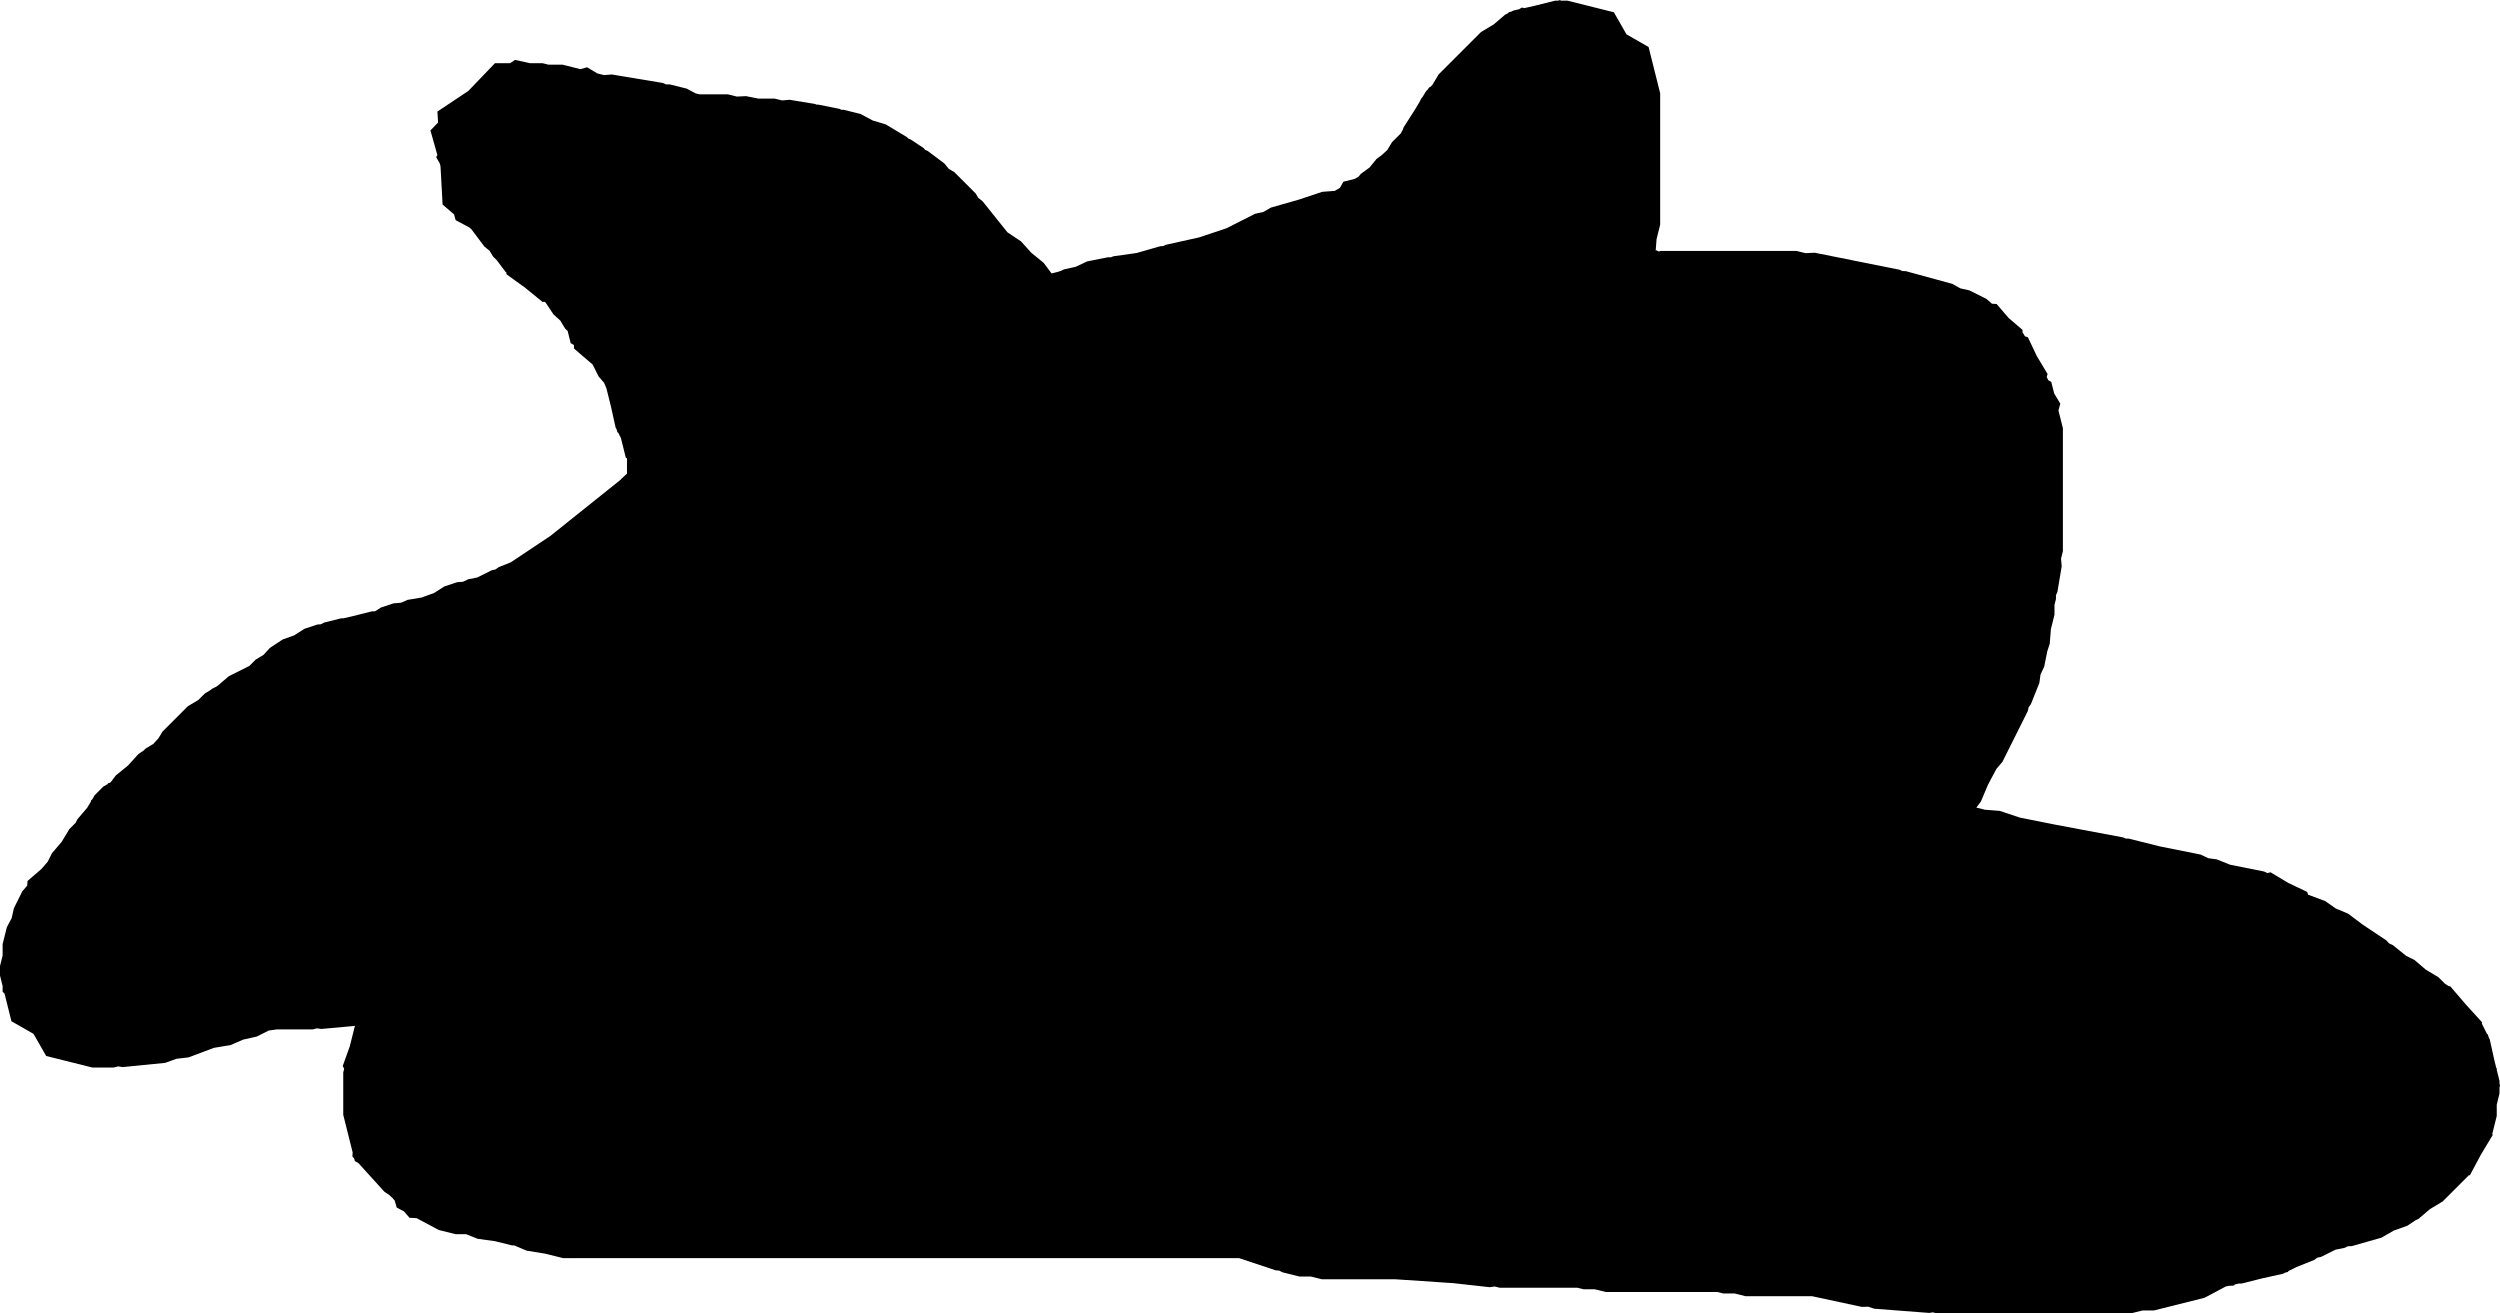 <svg version="1.1" xmlns="http://www.w3.org/2000/svg" xmlns:xlink="http://www.w3.org/1999/xlink" width="47.295" height="24.842" viewBox="0,0,47.295,24.842"><g transform="translate(-296.82,-157.846)"><g data-paper-data="{&quot;isPaintingLayer&quot;:true}" fill="#000000" fill-rule="nonzero" stroke="none" stroke-width="0.5" stroke-linecap="butt" stroke-linejoin="miter" stroke-miterlimit="10" stroke-dasharray="" stroke-dashoffset="0" style="mix-blend-mode: normal"><path d="M320.562,161.891l0.16,-0.036l0.142,-0.082l0.525,-0.15l0.445,-0.148l0.238,-0.018l0.002,-0.001l0.094,-0.056l0.066,-0.116l0.218,-0.055l0.069,-0.041l0.045,-0.054l0.165,-0.121l0.129,-0.159l0.103,-0.077l0.101,-0.092l0.09,-0.149l0.168,-0.168l0.01,-0.017l-0.001,-0.004l0.026,-0.043l0.015,-0.046l0.216,-0.339l0.086,-0.143l0.034,-0.068l0.023,-0.026l0.065,-0.108l0.034,-0.034l0.027,-0.042l0.019,-0.004l0.04,-0.04l0.12,-0.2l0.802,-0.802l0.241,-0.145l0.214,-0.183l0.058,-0.029l0.01,-0.017l0.049,-0.012l0.044,-0.022l0.103,-0.023l0.055,-0.033l0.042,0.012l0.192,-0.043l0.39,-0.098h0.049l0.049,-0.011l0.016,0.011h0.126l0.875,0.219l0.239,0.418l0.418,0.239l0.219,0.875v2.486l-0.068,0.273l-0.014,0.182l0.002,0.005l-0.003,0.007l-0.002,0.023l0.015,-0.005l0.042,0.022l0.042,-0.01h2.566l0.169,0.042l0.174,-0.008l1.604,0.321l0.056,0.026l0.062,0.001l0.882,0.241l0.152,0.085l0.17,0.038l0.321,0.16l0.108,0.093l0.087,0.005l0.226,0.263l0.263,0.226l0.003,0.054l0.008,0.008l0.036,0.06l0.056,0.019l0.169,0.356l0.203,0.338l-0.016,0.057l0.029,0.06l0.057,0.033l0.055,0.218l0.116,0.193l-0.035,0.129l0.084,0.335v2.326l-0.035,0.142l0.012,0.146l-0.08,0.481l-0.028,0.065v0.071l-0.028,0.112v0.186l-0.068,0.273l-0.022,0.28l-0.046,0.137l-0.059,0.294l-0.069,0.146l-0.022,0.16l-0.16,0.401l-0.043,0.06l-0.016,0.072l-0.481,0.962l-0.112,0.131l-0.159,0.298l-0.135,0.32l-0.086,0.115l0.162,0.04l0.28,0.022l0.378,0.126l0.685,0.137l1.273,0.239l0.049,0.022h0.053l0.601,0.15l0.761,0.152l0.146,0.069l0.16,0.022l0.252,0.101l0.644,0.129l0.064,0.03l0.057,-0.016l0.338,0.203l0.356,0.169l0.017,0.052l0.321,0.12l0.205,0.142l0.23,0.097l0.282,0.211l0.441,0.294l0.052,0.057l0.07,0.032l0.256,0.205l0.155,0.077l0.214,0.183l0.241,0.145l0.118,0.118l0.077,0.051l0.027,0.001l0.295,0.344l0.305,0.335l-0.002,0.027l0.099,0.198l0.017,0.01l0.012,0.049l0.022,0.044l0.087,0.393l0.036,0.144l0.009,0.009v0.028l0.052,0.209v0.049l0.011,0.049l-0.011,0.016v0.126l-0.052,0.209v0.215l-0.08,0.321l-0.005,0.009l0.008,0.031l-0.224,0.373l-0.205,0.384l-0.031,0.009l-0.005,0.009l-0.481,0.481l-0.241,0.145l-0.214,0.183l-0.063,0.031l-0.15,0.1l-0.255,0.091l-0.235,0.135l-0.561,0.16l-0.072,0.002l-0.065,0.031l-0.171,0.034l-0.272,0.136l-0.072,0.016l-0.06,0.043l-0.333,0.133l-0.154,0.077l-0.01,0.017l-0.049,0.012l-0.044,0.022l-0.393,0.087l-0.39,0.098l-0.049,0l-0.078,0.017l-0.018,0.021l-0.102,0.006l-0.053,0.012l-0.399,0.213l-0.962,0.241h-0.215l-0.209,0.052h-3.689l-0.067,-0.017l-0.068,0.011l-1.042,-0.08l-0.113,-0.038l-0.119,0.004l-0.941,-0.202h-1.258l-0.209,-0.052h-0.215l-0.112,-0.028h-2.11l-0.209,-0.052h-0.215l-0.112,-0.028h-1.469l-0.096,-0.024l-0.098,0.013l-0.683,-0.076l-1.106,-0.074h-1.385l-0.209,-0.052h-0.215l-0.321,-0.08l-0.061,-0.032l-0.068,-0.005l-0.693,-0.231l-12.583,0l-0.003,0.002l-0.013,-0.002h-0.188l-0.342,-0.085l-0.348,-0.056l-0.173,-0.074l-0.013,-0.003l-0.002,-0.003l-0.044,-0.019h-0.042l-0.322,-0.08l-0.328,-0.045l-0.219,-0.087h-0.197l-0.321,-0.08l-0.418,-0.223l-0.136,-0.008l-0.103,-0.12l-0.139,-0.074l-0.037,-0.131l-0.051,-0.059l-0.01,-0.006l-0.038,-0.038l-0.096,-0.064l-0.493,-0.543l-0.067,-0.038l-0.012,-0.049l-0.034,-0.037l0.005,-0.077l-0.178,-0.712v-0.802l0.017,-0.068l-0.027,-0.053l0.133,-0.371l0.096,-0.382l0.013,-0.007l-0.649,0.059l-0.08,-0.012l-0.078,0.02l-0.678,0l-0.157,0.022l-0.227,0.114l-0.255,0.057l-0.24,0.104l-0.314,0.052l-0.482,0.181l-0.226,0.026l-0.214,0.077l-0.802,0.08l-0.088,-0.013l-0.086,0.022h-0.401l-0.875,-0.219l-0.239,-0.418l-0.418,-0.239l-0.131,-0.524l-0.036,-0.034l0,-0.108l-0.052,-0.209v-0.16l0.052,-0.209v-0.215l0.08,-0.321l0.091,-0.17l0.042,-0.188l0.16,-0.321l0.093,-0.108l0.005,-0.087l0.263,-0.226l0.12,-0.14l0.08,-0.16l0.183,-0.214l0.145,-0.241l0.118,-0.118l0.004,-0.006l0.031,-0.063l0.183,-0.214l0.074,-0.123l0.001,-0.019l0.021,-0.018l0.048,-0.081l0.16,-0.16l0.081,-0.048l0.018,-0.021l0.019,-0.001l0.025,-0.015l0.096,-0.128l0.23,-0.187l0.199,-0.219l0.096,-0.064l0.038,-0.038l0.149,-0.09l0.096,-0.106l0.075,-0.125l0.481,-0.481l0.2,-0.12l0.12,-0.12l0.108,-0.065l0.026,-0.023l0.068,-0.034l0.039,-0.023l0.214,-0.183l0.388,-0.194l0.12,-0.12l0.149,-0.09l0.117,-0.129l0.241,-0.16l0.22,-0.079l0.197,-0.125l0.241,-0.08l0.068,-0.005l0.061,-0.032l0.321,-0.08h0.038l0.157,-0.035l0.39,-0.098l0.049,0l0.013,-0.003l0.106,-0.068l0.241,-0.08l0.138,-0.011l0.127,-0.055l0.271,-0.045l0.008,-0.005l0.22,-0.079l0.197,-0.125l0.241,-0.08l0.11,-0.008l0.1,-0.047l0.171,-0.034l0.272,-0.136l0.072,-0.016l0.06,-0.043l0.232,-0.093l0.747,-0.498l1.332,-1.066l0.01,-0.015l0.107,-0.097v-0.29l-0.022,-0.012l-0.092,-0.37l-0.051,-0.102l-0.017,-0.01l-0.012,-0.049l-0.022,-0.044l-0.087,-0.393l-0.086,-0.345l-0.044,-0.104l-0.104,-0.121l-0.113,-0.225l-0.351,-0.301l-0.004,-0.069l-0.06,-0.034l-0.057,-0.229l-0.05,-0.05l-0.09,-0.149l-0.129,-0.117l-0.15,-0.226l-0.006,-0.002l-0.015,-0.011l-0.035,0.004l-0.333,-0.271l-0.348,-0.251l-0.005,-0.035l-0.014,-0.011l-0.166,-0.221l-0.072,-0.072l-0.065,-0.108l-0.098,-0.079l-0.241,-0.321l-0.002,-0.004l-0.043,-0.037l-0.257,-0.137l-0.031,-0.11l-0.216,-0.185l-0.04,-0.727l-0.015,-0.054l-0.067,-0.116l0.023,-0.04l-0.131,-0.465l0.144,-0.15l-0.012,-0.208l0.584,-0.389l0.266,-0.277l0.001,-0.002l0.001,-0l0.236,-0.246l0.285,0l0.095,-0.063l0.284,0.063h0.238l0.112,0.028l0.266,0l0.335,0.084l0.129,-0.035l0.193,0.116l0.127,0.032l0.146,-0.012l0.962,0.16l0.065,0.028h0.071l0.321,0.08l0.17,0.091l0.078,0.017h0.53l0.169,0.042l0.174,-0.008l0.231,0.046h0.308l0.142,0.035l0.146,-0.012l0.481,0.08l0.027,0.012l0.029,-0.001l0.401,0.08l0.039,0.018h0.043l0.321,0.08l0.228,0.122l0.248,0.075l0.401,0.241l0.03,0.03l0.04,0.014l0.241,0.16l0.033,0.037l0.046,0.019l0.321,0.241l0.079,0.098l0.108,0.065l0.401,0.401l0.051,0.085l0.078,0.06l0.472,0.59l0.255,0.17l0.199,0.219l0.23,0.187l0.151,0.202l0.124,-0.031l0.059,-0.02l0.049,-0.025l0.228,-0.051l0.211,-0.1l0.401,-0.08l0.05,0.002l0.046,-0.019l0.443,-0.063l0.446,-0.128l0.053,-0.002l0.048,-0.024l0.634,-0.141l0.518,-0.173z"/></g></g></svg>